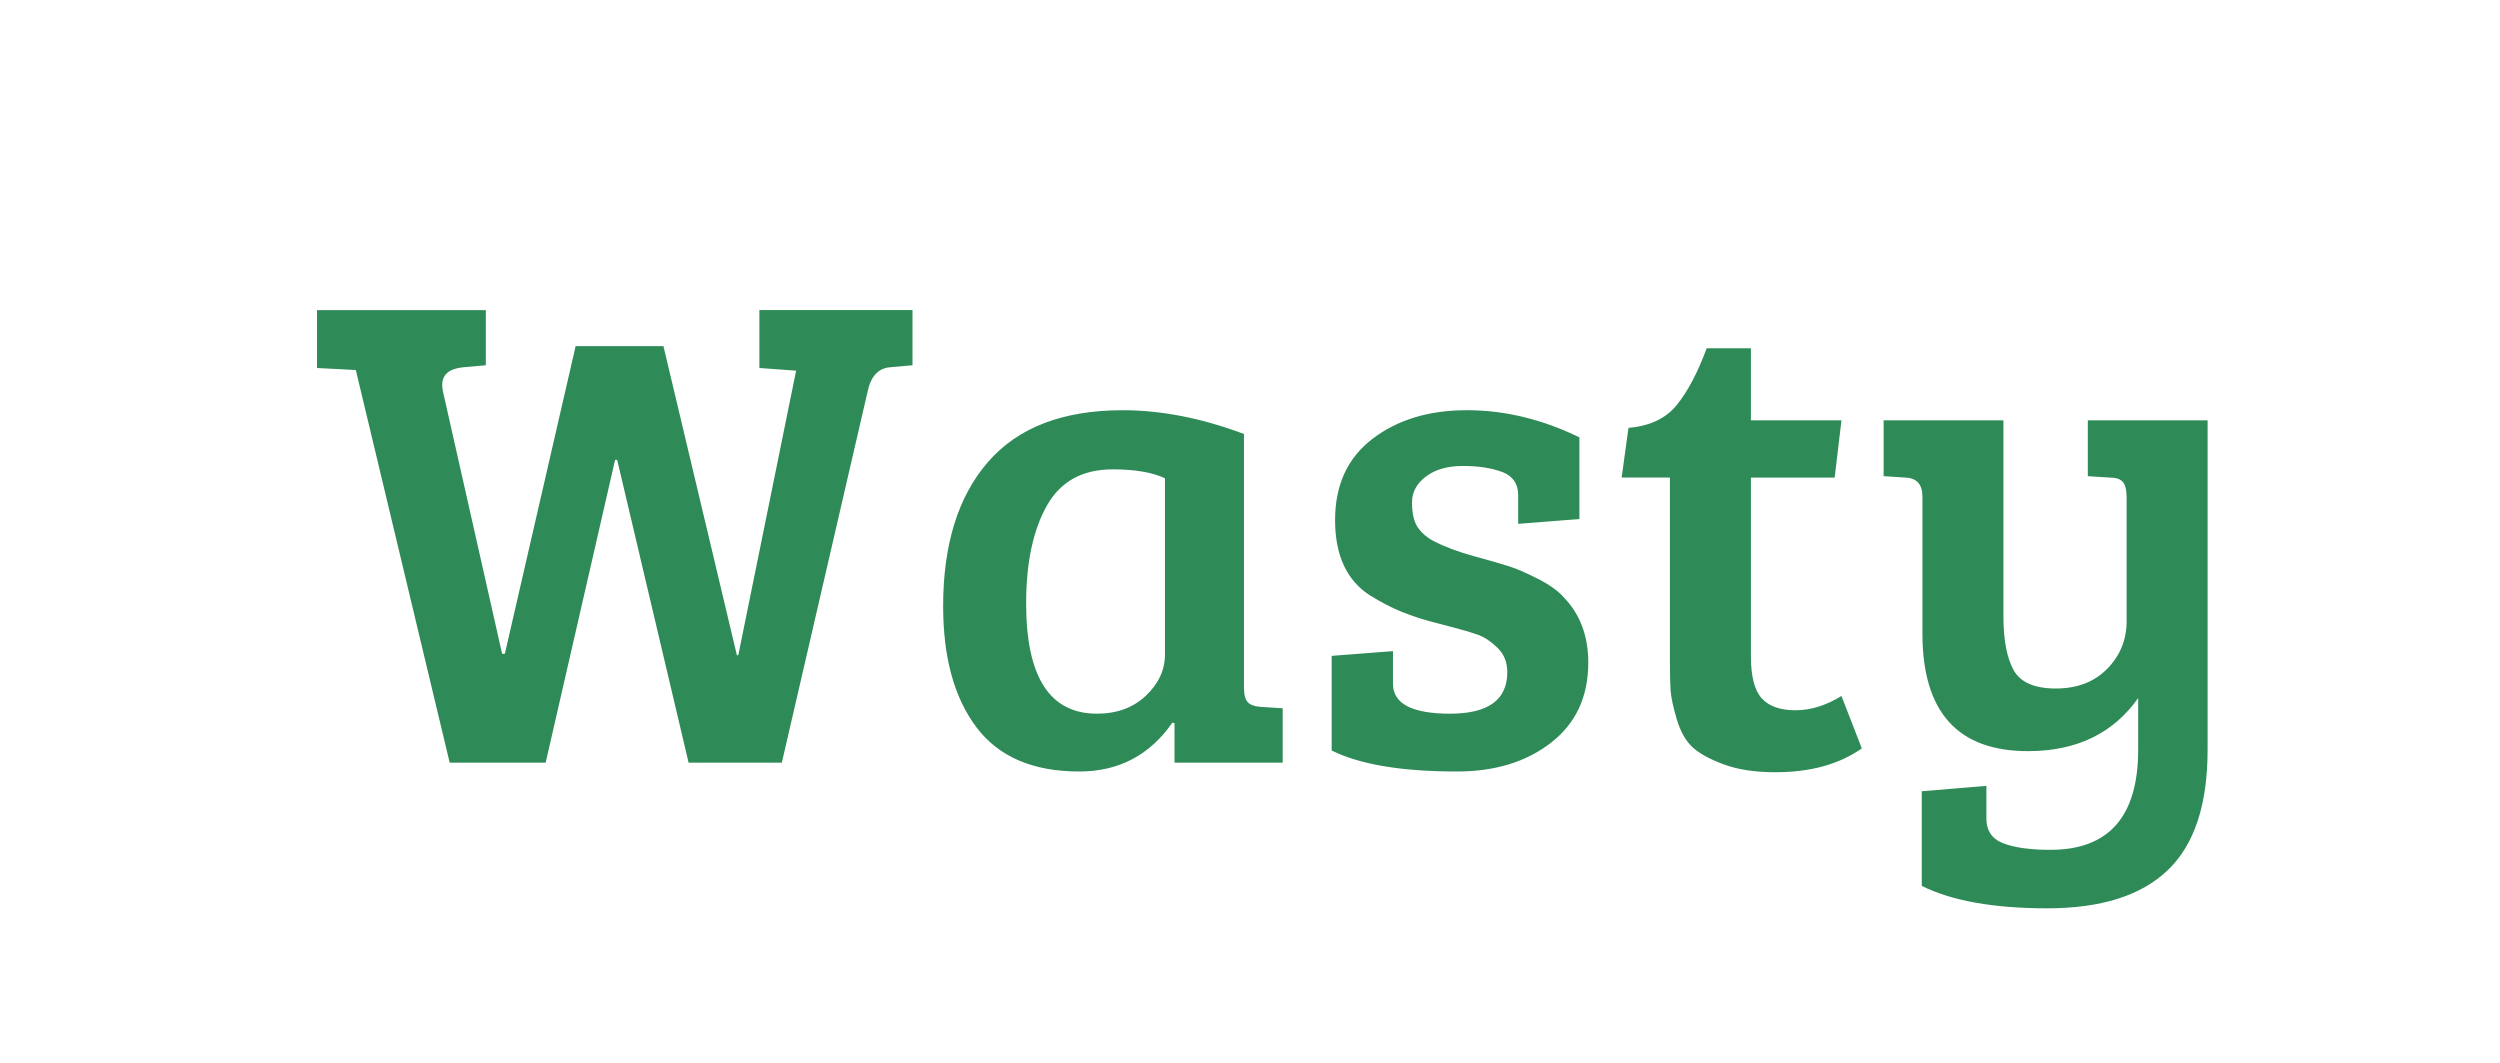 <?xml version="1.0" standalone="yes"?>

<svg version="1.1" viewBox="0.0 0.0 470.207 199.911" fill="none" stroke="none" stroke-linecap="square" stroke-miterlimit="10" xmlns="http://www.w3.org/2000/svg" xmlns:xlink="http://www.w3.org/1999/xlink"><clipPath id="p.0"><path d="m0 0l470.207 0l0 199.911l-470.207 0l0 -199.911z" clip-rule="nonzero"></path></clipPath><g clip-path="url(#p.0)"><path fill="#000000" fill-opacity="0.0" d="m0 0l470.207 0l0 199.911l-470.207 0z" fill-rule="nonzero"></path><path fill="#000000" fill-opacity="0.0" d="m49.984 11.57l408.85 0l0 163.622l-408.85 0z" fill-rule="nonzero"></path><path fill="#2e8b57" d="m171.625 68.7l-4.219 0.375q-3.328 0.266 -4.234 4.609l-16.125 69.766l-17.531 0l-13.438 -56.953l-0.391 0l-13.062 56.953l-18.047 0l-17.656 -73.859l-7.297 -0.375l0 -10.891l31.75 0l0 10.375l-4.234 0.375q-3.969 0.391 -3.969 3.328q0 0.516 0.125 1.156l11.141 49.406l0.516 0l13.312 -57.859l16.516 0l13.812 58.125l0.266 0l10.875 -53.516l-6.906 -0.5l0 -10.891l28.797 0l0 10.375zm62.343 12.922l0 47.625q0 2.047 0.703 2.812q0.703 0.766 2.484 0.891l4.094 0.266l0 10.234l-20.344 0l0 -7.422l-0.391 -0.125q-6.391 9.203 -17.531 9.203q-13.062 0 -19.328 -8.312q-6.266 -8.312 -6.266 -22.781q0 -17.406 8.438 -27.125q8.453 -9.734 25.344 -9.734q10.891 0 22.797 4.469zm-14.859 41.469l0 -33.141q-3.578 -1.672 -9.859 -1.672q-8.562 0 -12.406 6.922q-3.844 6.906 -3.844 18.297q0 20.734 13.312 20.734q5.641 0 9.219 -3.391q3.578 -3.391 3.578 -7.75zm63.498 -34.297q-3.078 -1.156 -7.438 -1.156q-4.344 0 -6.969 1.984q-2.625 1.984 -2.625 4.875q0 2.875 0.953 4.484q0.969 1.594 3.016 2.734q3.203 1.672 7.672 2.891q4.484 1.219 6.656 1.922q2.188 0.703 5.453 2.375q3.266 1.656 4.922 3.578q4.484 4.734 4.484 12.156q0 9.594 -6.984 15.031q-6.969 5.438 -17.719 5.438q-15.625 0 -23.562 -3.953l0 -17.797l11.531 -0.891l0 6.141q0 5.625 10.75 5.625q10.75 0 10.75 -7.812q0 -2.812 -1.859 -4.594q-1.859 -1.797 -3.656 -2.438q-1.781 -0.641 -4.281 -1.281q-2.484 -0.641 -4.859 -1.281q-2.375 -0.641 -5.125 -1.719q-2.75 -1.094 -6.078 -3.141q-6.531 -4.234 -6.531 -14.141q0 -9.922 7.047 -15.297q7.047 -5.375 17.734 -5.375q10.688 0 21.172 5.109l0 15.359l-11.516 0.906l0 -5.375q0 -3.203 -2.938 -4.359zm38.4 -23.297l8.312 0l0 13.562l17.031 0l-1.281 10.766l-15.75 0l0 33.656q0 5.625 2.047 7.875q2.047 2.234 6.328 2.234q4.297 0 8.656 -2.688l3.828 9.859q-6.391 4.484 -16.25 4.484q-5.766 0 -9.734 -1.484q-3.969 -1.469 -5.891 -3.25q-1.906 -1.797 -2.938 -5.25q-1.016 -3.453 -1.156 -5.438q-0.125 -1.984 -0.125 -5.828l0 -34.172l-9.078 0l1.281 -9.344q6.016 -0.516 9.078 -4.297q3.078 -3.781 5.641 -10.688zm81.147 75.516l0 -9.719q-7.047 9.984 -20.734 9.984q-19.844 0 -19.844 -22.141l0 -25.734q0 -3.453 -3.203 -3.578l-4.094 -0.266l0 -10.5l22.531 0l0 36.75q0 6.781 1.922 10.234q1.922 3.453 7.938 3.453q6.016 0 9.656 -3.703q3.656 -3.719 3.656 -8.969l0 -23.172q0 -2.172 -0.703 -3.0q-0.703 -0.828 -2.5 -0.828l-4.094 -0.266l0 -10.5l22.531 0l0 61.953q0 15.5 -7.5 22.656q-7.484 7.172 -22.656 7.172q-15.156 0 -23.609 -4.219l0 -17.797l12.156 -1.016l0 6.141q0 3.453 3.203 4.672q3.203 1.219 8.828 1.219q16.516 0 16.516 -18.828z" fill-rule="nonzero"></path></g></svg>

